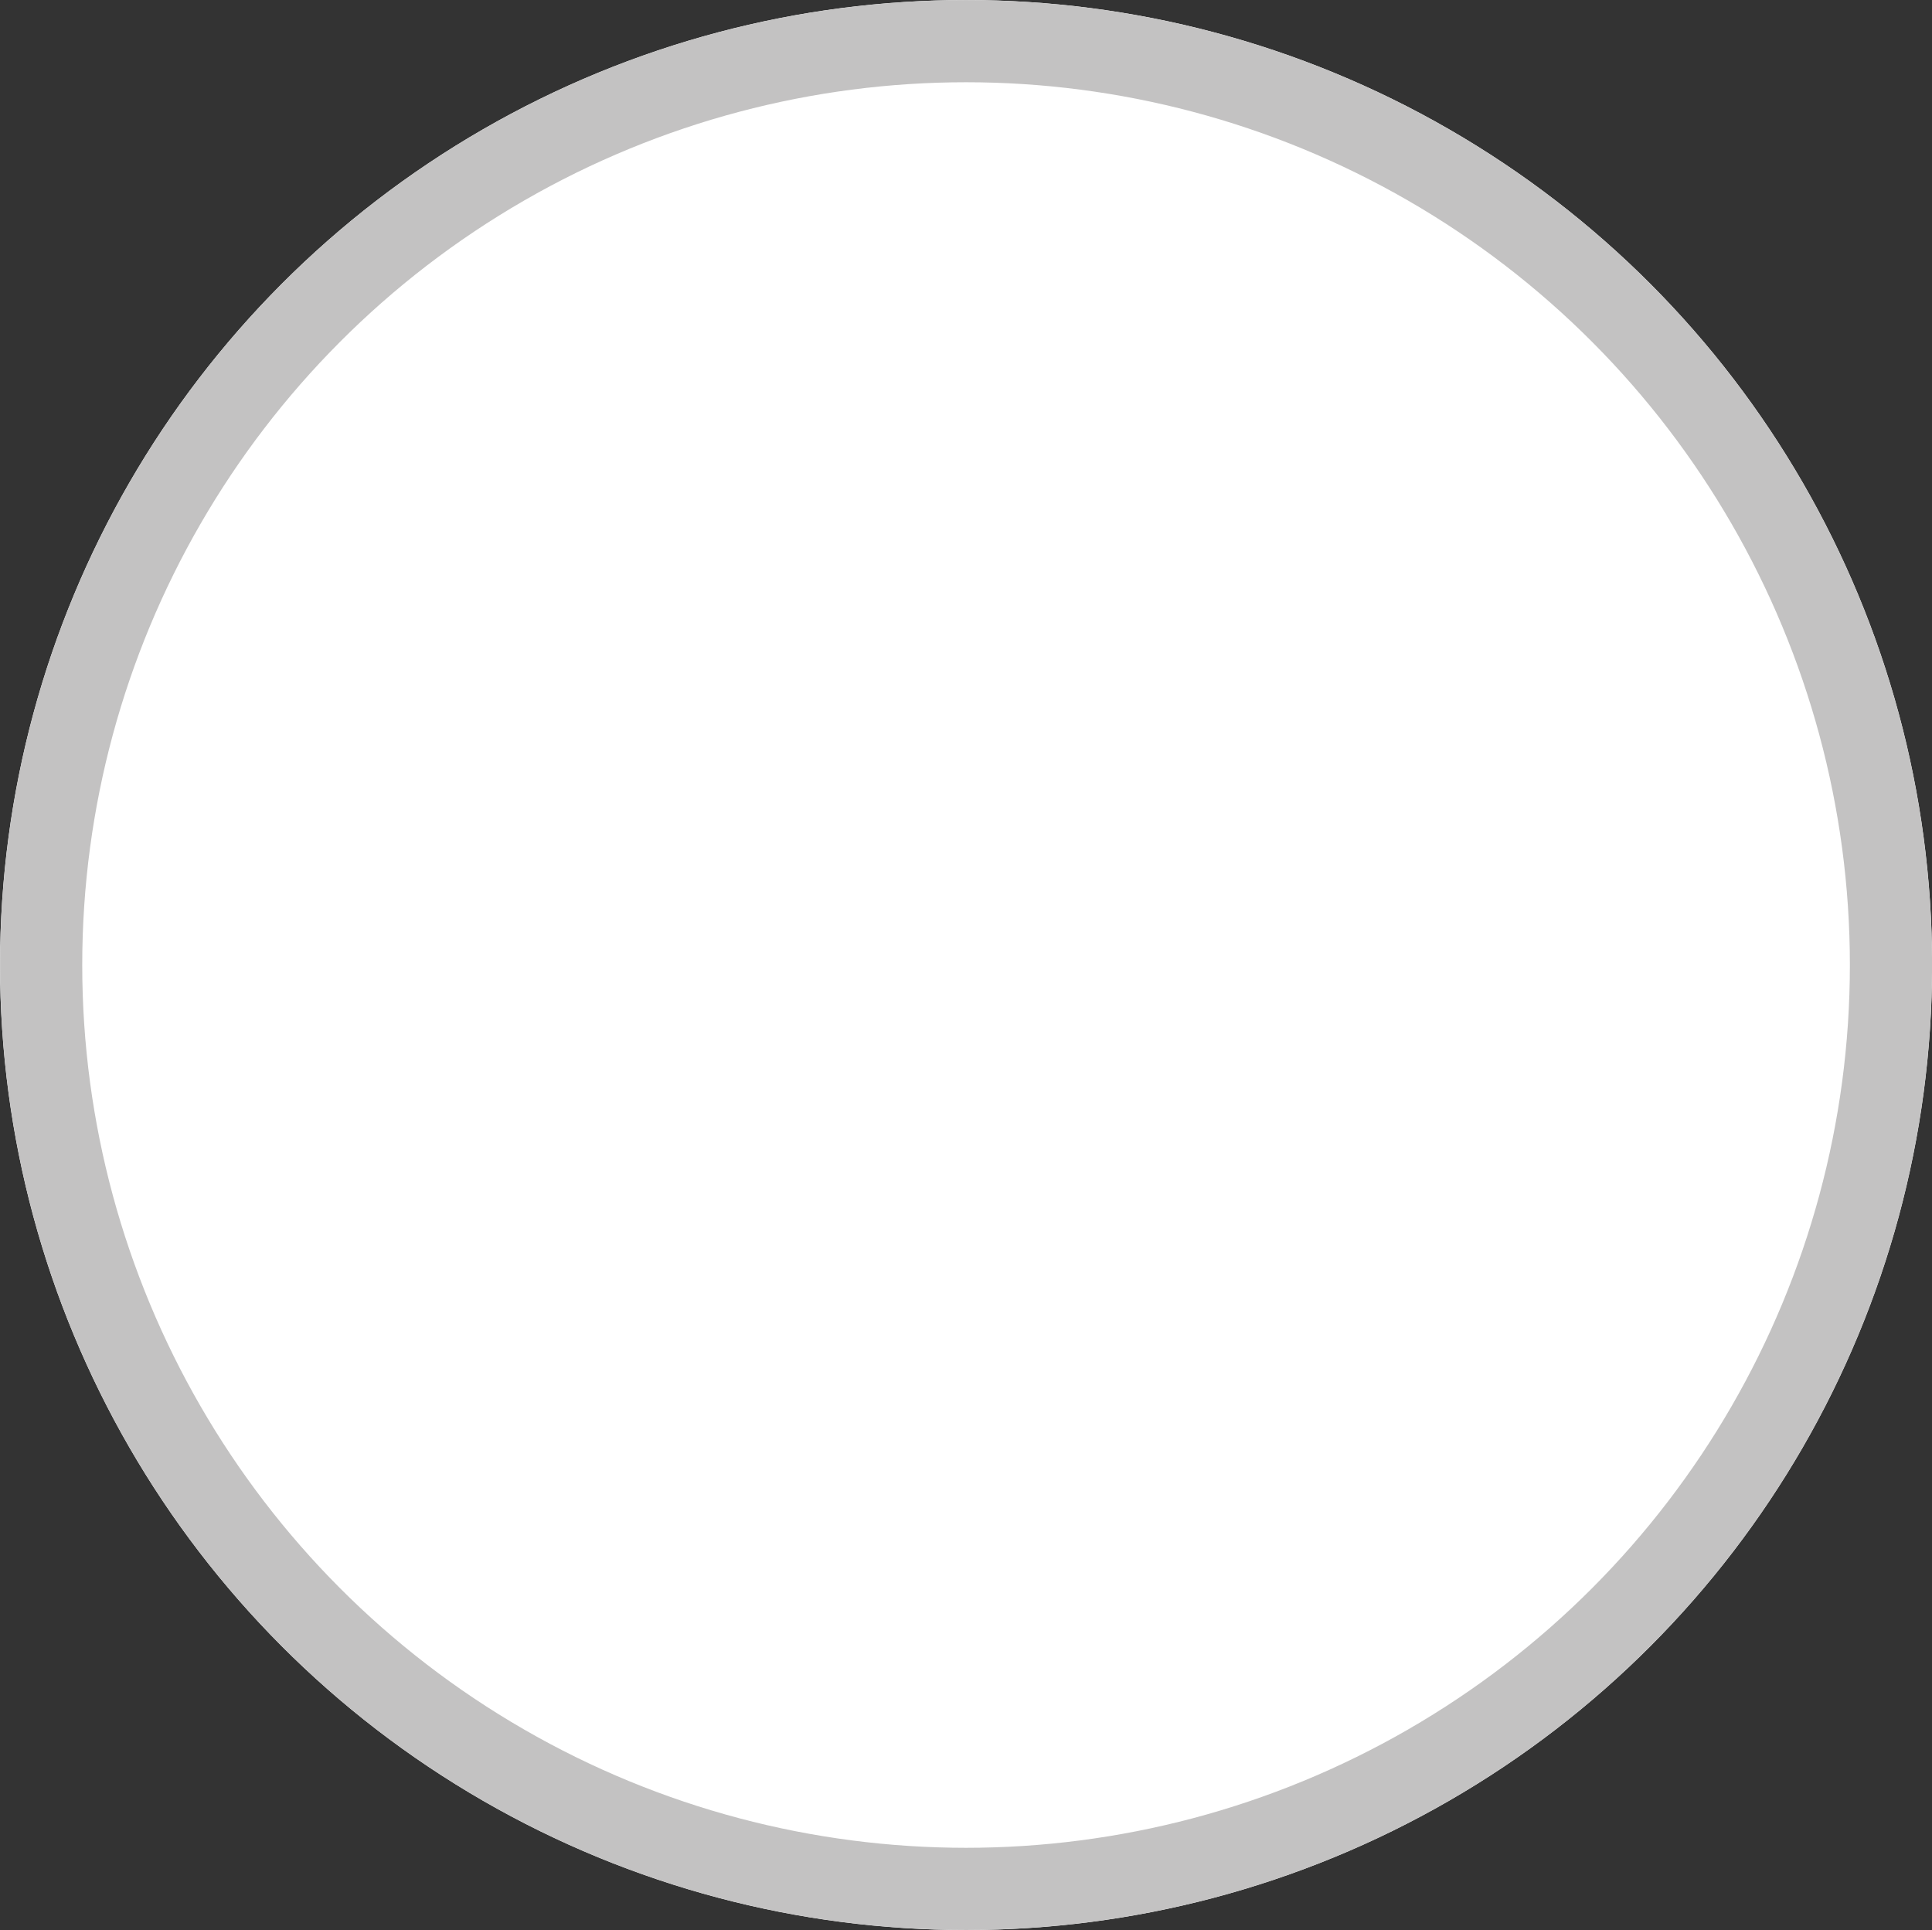 <svg xmlns="http://www.w3.org/2000/svg" width="16.199" height="16.18" viewBox="0 0 16.199 16.18">
    <rect x="0" y="0" width="16.199" height="16.18" fill="#333333" stroke="none"/>
    <g id="Group_276_copy" data-name="Group 276 copy" transform="translate(4)">
        <g id="Ellipse_4453" data-name="Ellipse 4453" transform="translate(-4)" fill="#fff" stroke="#c3c2c2"
            stroke-width="0.689">
            <ellipse cx="8.1" cy="8.09" rx="8.1" ry="8.09" stroke="none" />
            <ellipse cx="8.1" cy="8.09" rx="7.755" ry="7.745" fill="none" />
        </g>
    </g>
</svg>